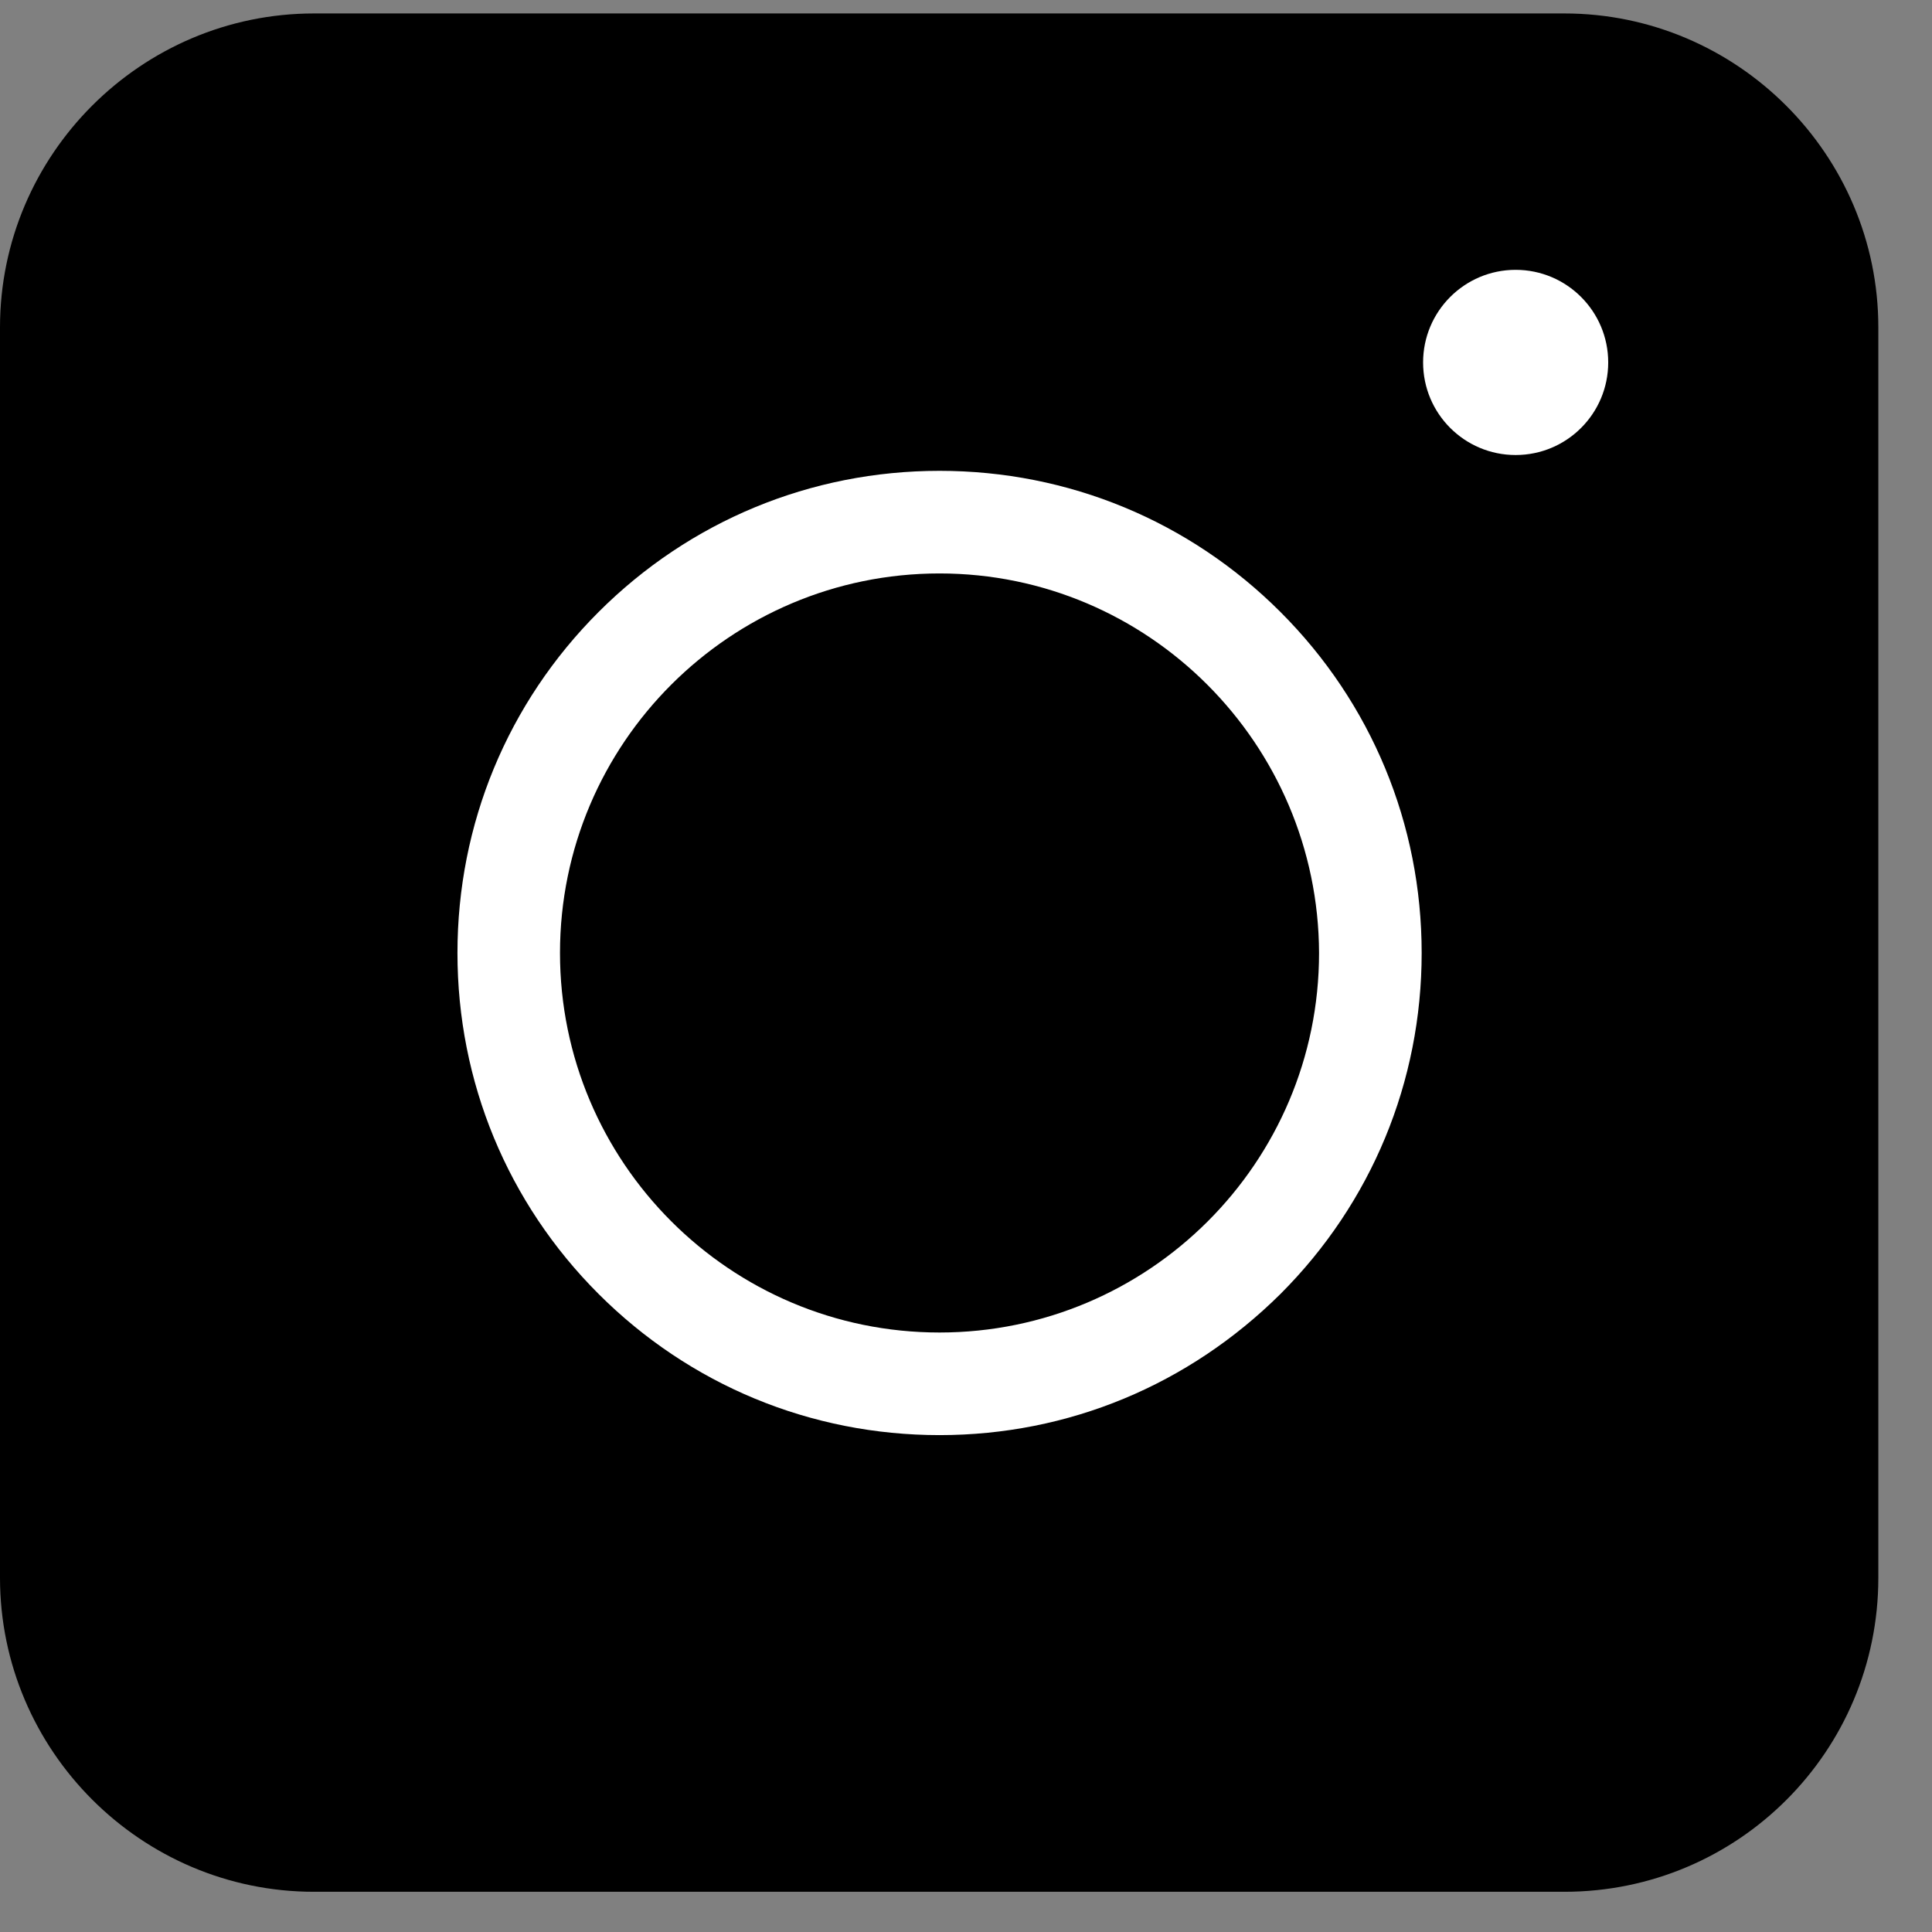 <svg width="27" height="27" viewBox="0 0 27 27" fill="none" xmlns="http://www.w3.org/2000/svg">
<rect x="0" y="0" width="27" height="27" fill="#808080" stroke="none"/>
<path d="M21.862 26.438H4.388C1.973 26.438 0 24.465 0 22.05V4.575C0 2.16 1.973 0.188 4.388 0.188H21.862C24.277 0.188 26.25 2.16 26.25 4.575V22.05C26.25 24.476 24.288 26.438 21.862 26.438Z" fill="black"/>
<path d="M13.13 20.056C11.33 20.056 9.638 19.355 8.365 18.083C7.093 16.811 6.393 15.118 6.393 13.318C6.393 11.518 7.093 9.825 8.365 8.553C9.638 7.281 11.33 6.58 13.13 6.58C14.931 6.58 16.623 7.281 17.895 8.553C19.167 9.825 19.868 11.518 19.868 13.318C19.868 15.118 19.167 16.811 17.895 18.083C16.612 19.355 14.931 20.056 13.13 20.056ZM13.13 8.014C10.209 8.014 7.826 10.386 7.826 13.318C7.826 16.239 10.198 18.622 13.13 18.622C16.052 18.622 18.434 16.25 18.434 13.318C18.424 10.396 16.052 8.014 13.13 8.014Z" fill="white"/>
<path d="M21.181 6.359C21.896 6.359 22.475 5.78 22.475 5.065C22.475 4.351 21.896 3.771 21.181 3.771C20.467 3.771 19.888 4.351 19.888 5.065C19.888 5.78 20.467 6.359 21.181 6.359Z" fill="white"/>
</svg>
